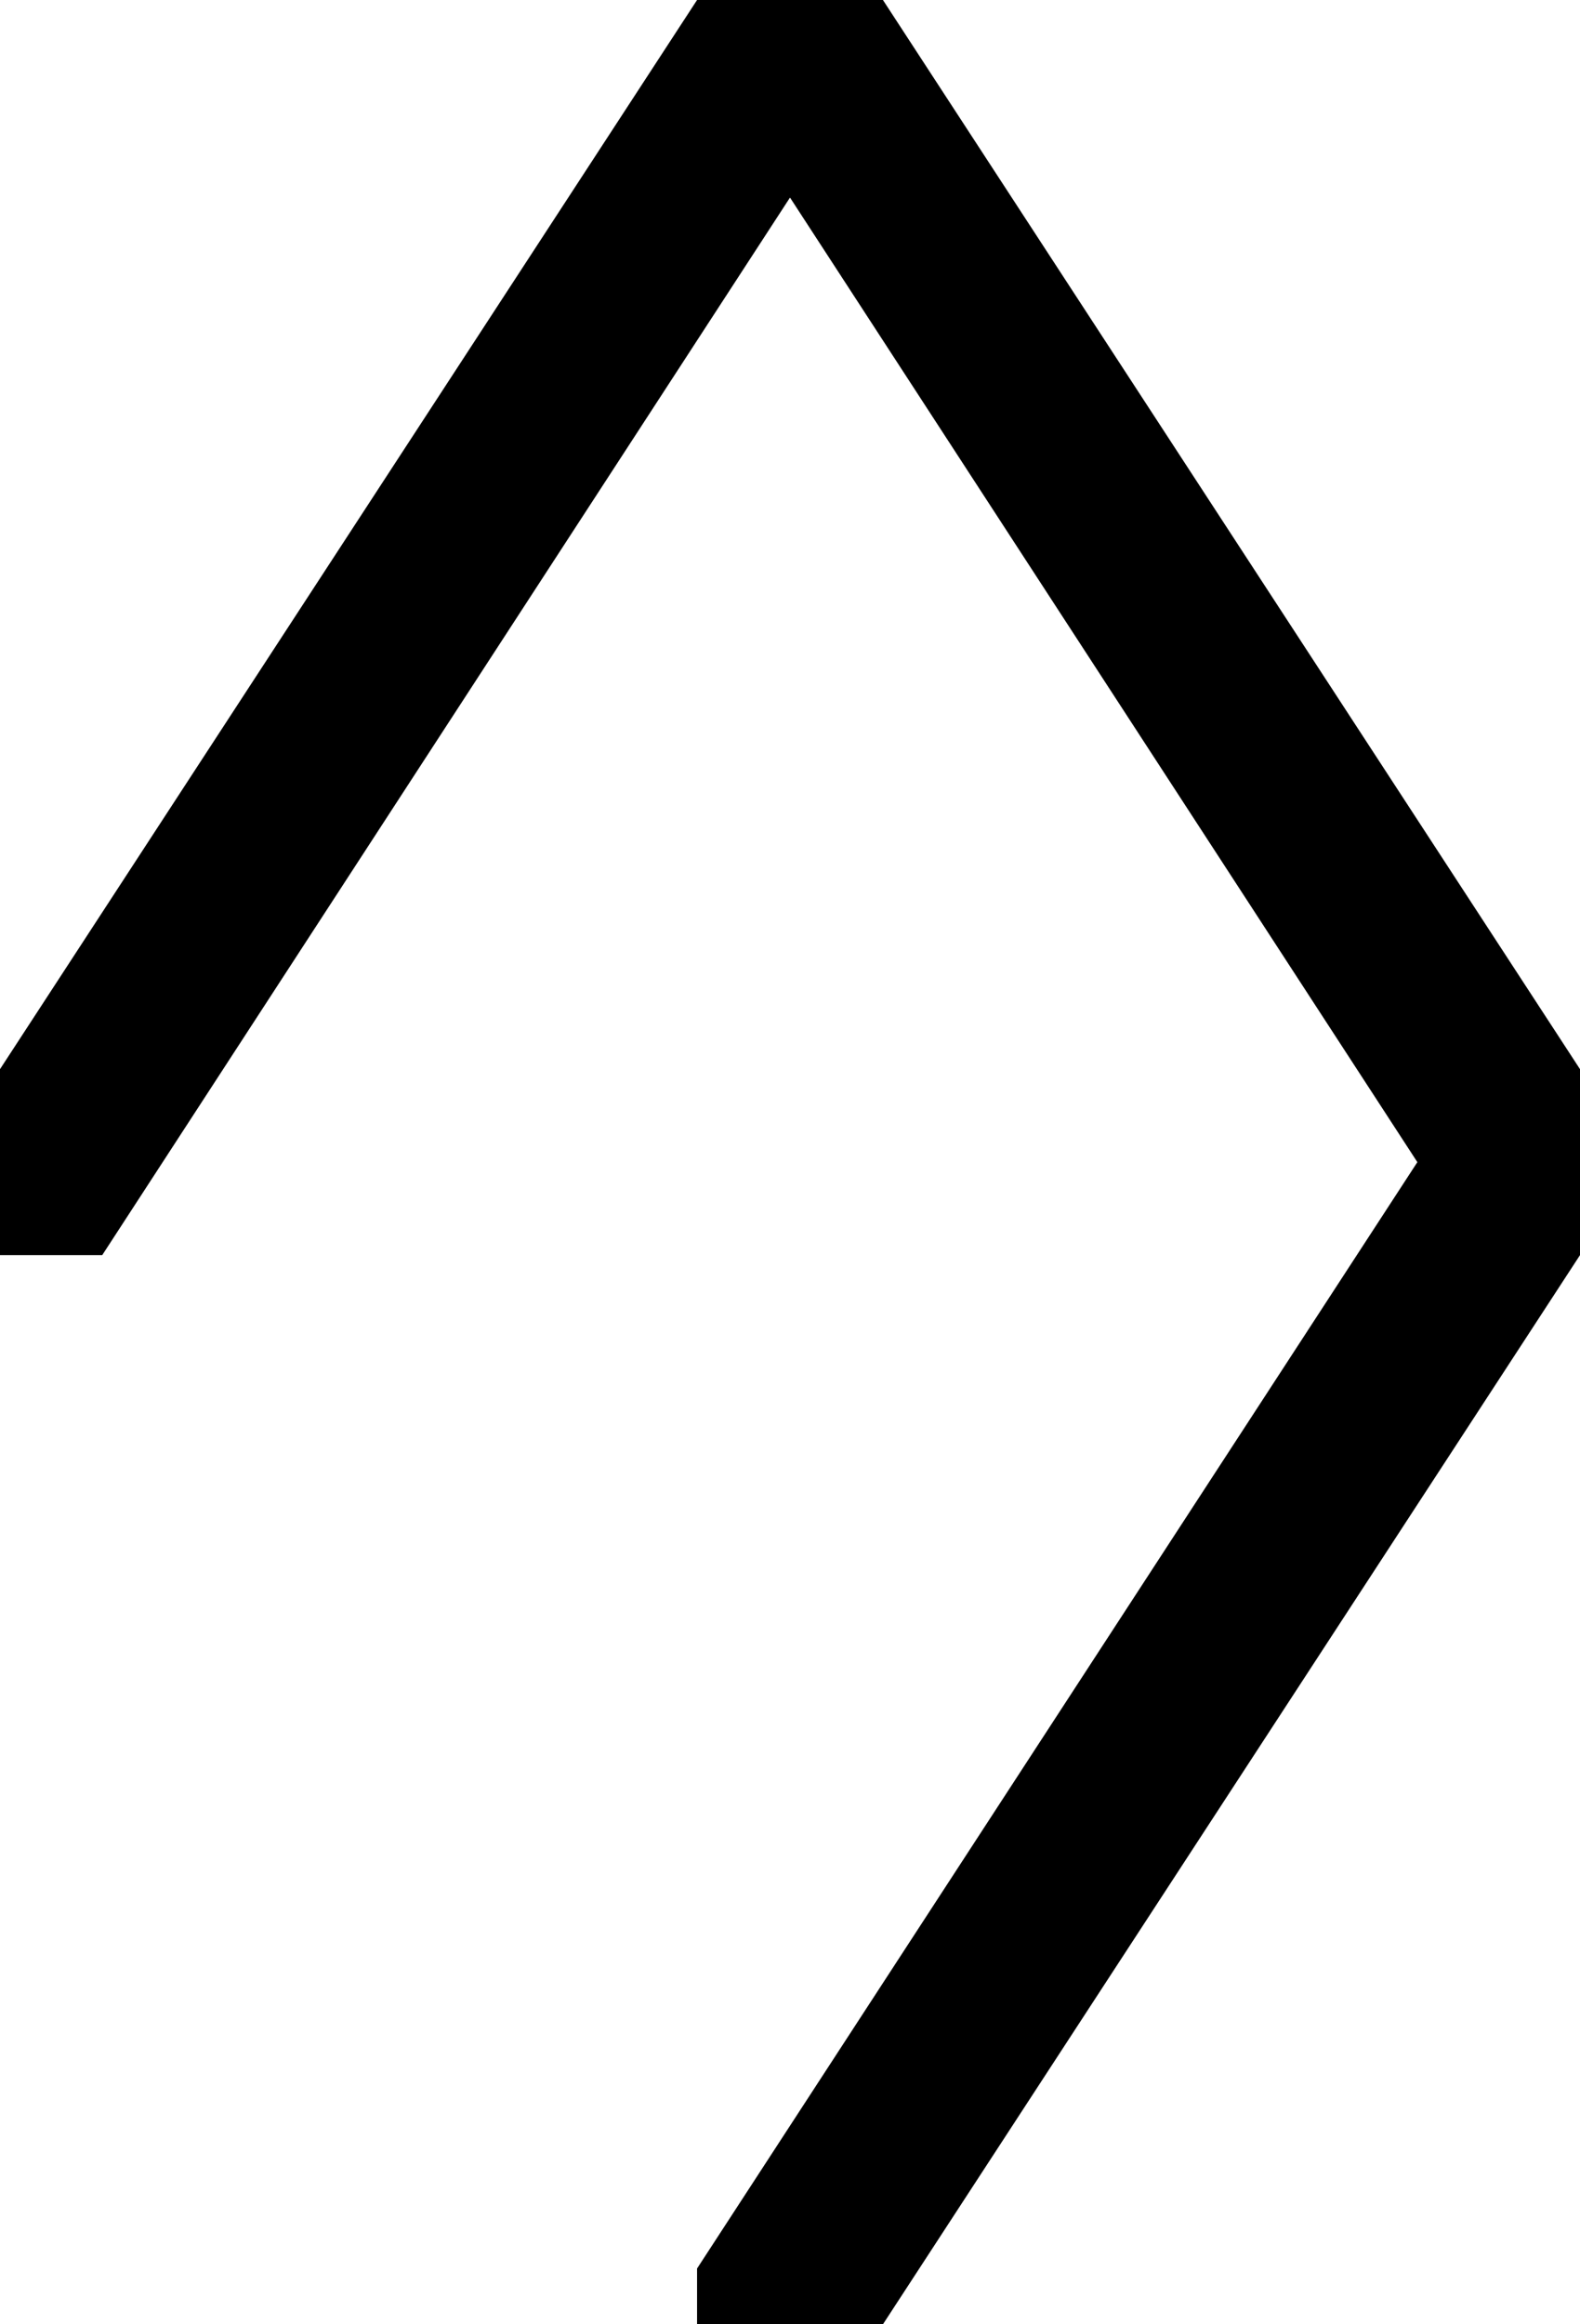 <svg version="1.1"
     width="680" height="1000"
     viewBox="160 0 680 1000"
     xmlns="http://www.w3.org/2000/svg">
<path id="glyph-1FBAC" d="
      M460,0 l80,0 l300,460 l0,80 l-300,460 l-80,0 l0,-24 l310,-476 l-270,-415
             l-296,455 l-44,0 l0,-80 l300,-460z
      "
      fill-rule="evenodd" />

<![CDATA[

Copyright © 2024 Michael A. Peters for the Platillo Font.

See GUST-FONT-LICENSE.txt and LPPL.txt that should have accompanied this file.

]]>

</svg>
